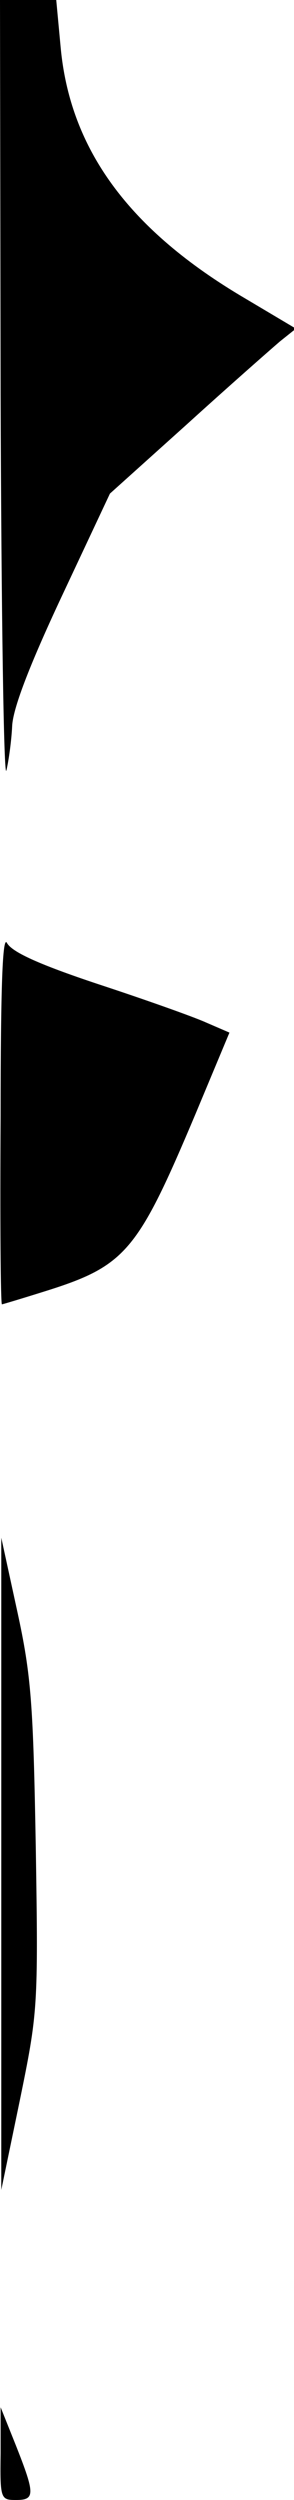 <?xml version="1.0" standalone="no"?>
<!DOCTYPE svg PUBLIC "-//W3C//DTD SVG 20010904//EN"
 "http://www.w3.org/TR/2001/REC-SVG-20010904/DTD/svg10.dtd">
<svg version="1.0" xmlns="http://www.w3.org/2000/svg"
 width="46pt" height="391pt" viewBox="0 0 46 391"
 preserveAspectRatio="xMidYMid meet">
<g transform="translate(0,391) scale(0.1,-0.1)"
fill="#000000" stroke="none">
<path fill="#000000" stroke="none" d="M1 3293 c1 -340 5 -604 9 -588 4 17 8
48 9 69 1 27 26 93 77 202 l76 162 120 108 c66 60 132 118 146 130 l25 20 -79
47 c-182 107 -274 233 -289 392 l-7 75 -44 0 -44 0 1 -617z"/>
<path fill="#000000" stroke="none" d="M1 2163 c-1 -161 0 -293 2 -293 1 0 31
9 66 20 128 40 146 62 237 278 l53 127 -37 16 c-20 9 -96 36 -169 60 -93 31
-134 50 -142 64 -7 14 -10 -68 -10 -272z"/>
<path fill="#000000" stroke="none" d="M2 995 l0 -510 29 140 c28 137 29 145
25 395 -4 225 -7 269 -29 370 l-25 115 0 -510z"/>
<path fill="#000000" stroke="none" d="M1 73 c-1 -71 0 -73 24 -73 30 0 30 9
0 85 l-24 60 0 -72z"/>
</g>
</svg>
